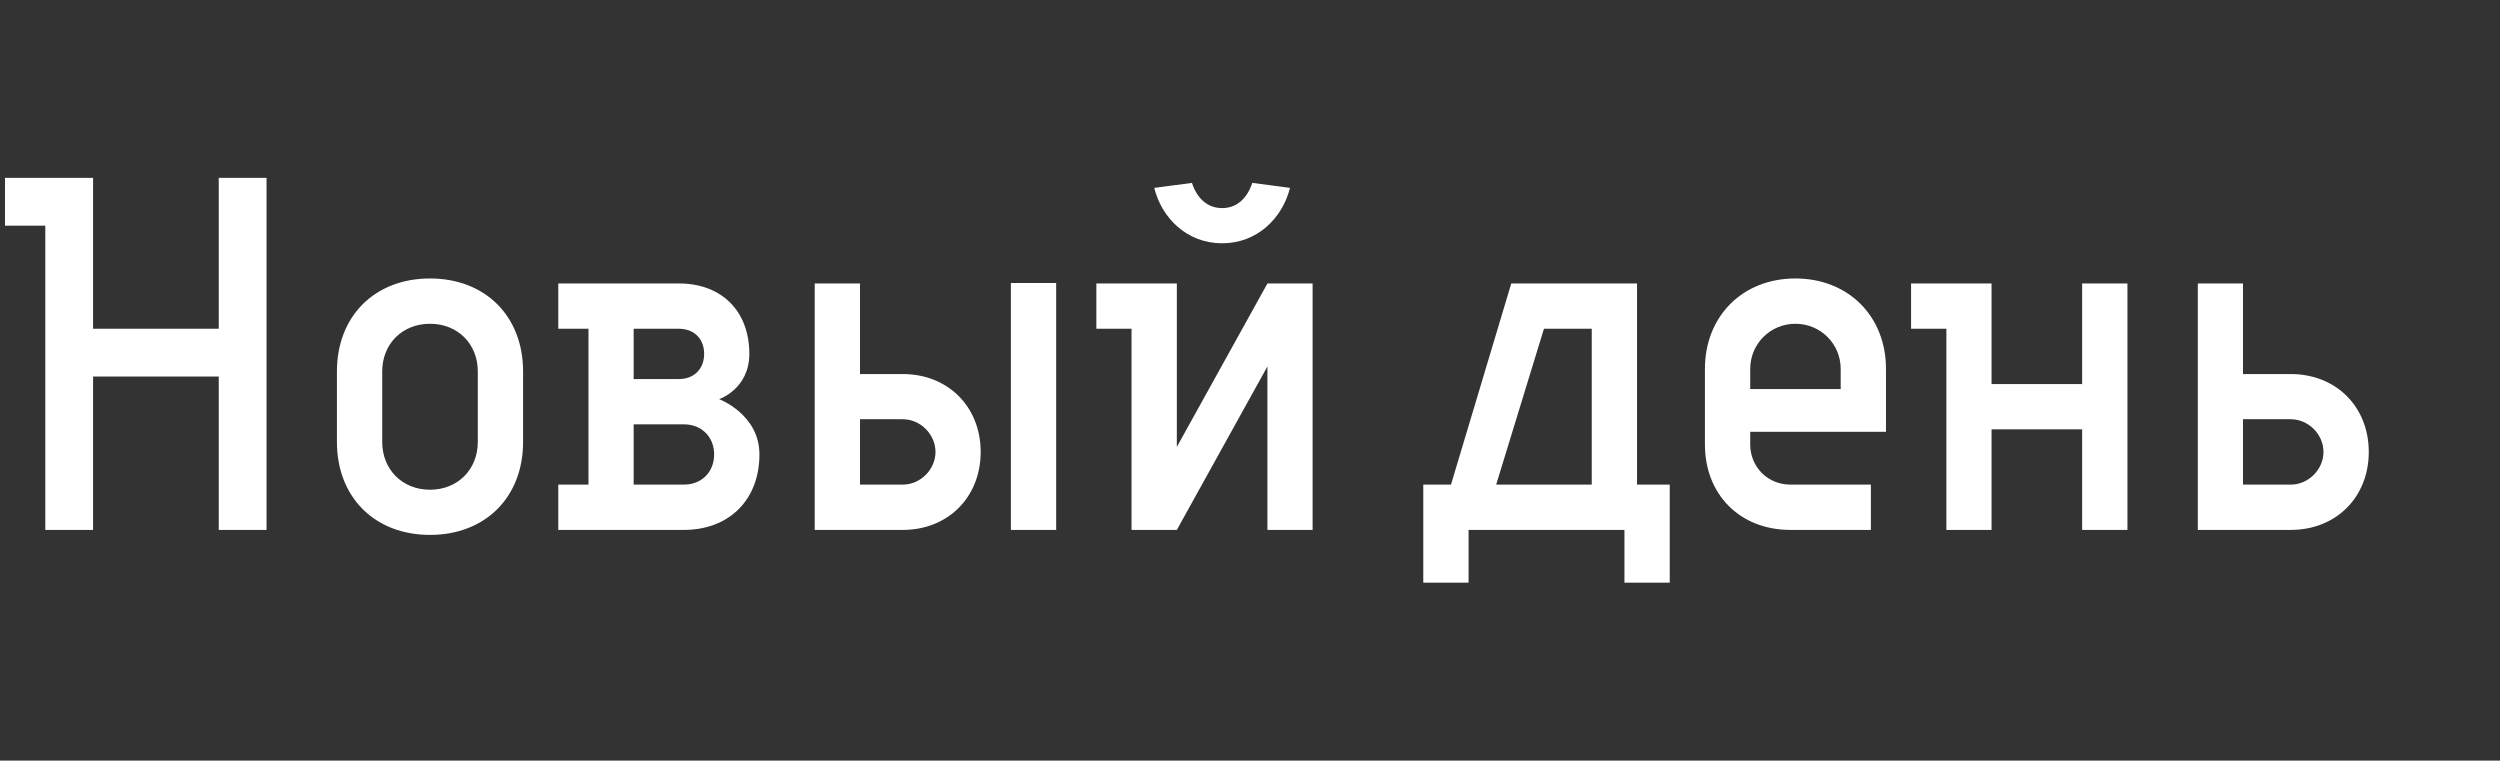 <svg xmlns="http://www.w3.org/2000/svg" version="1.1" xmlns:xlink="http://www.w3.org/1999/xlink" xmlns:svgjs="http://svgjs.com/svgjs" height="67.001" width="220.23">
    <rect width="100%" height="100%" fill="#333333" stroke="none"/>
    <defs id="SvgjsDefs1085"></defs>
    <g id="SvgjsG1086" rel="mainfill" name="main_text" xmlns:name="main_text" transform="translate(0,-193.319)" fill="#825534">
        <path d="M3.99 240L8.20 240L8.20 226.49L19.27 226.49L19.27 240L23.48 240L23.48 208.99L19.27 208.99L19.27 222.28L8.20 222.28L8.20 208.99L0.44 208.99L0.44 213.20L3.99 213.20L3.99 240ZM46.08 226.04C46.08 221.17 42.75 217.85 37.88 217.85C33.01 217.85 29.68 221.17 29.68 226.04L29.68 232.25C29.68 237.12 33.01 240.44 37.88 240.44C42.75 240.44 46.08 237.12 46.08 232.25ZM33.67 226.04C33.67 223.61 35.44 221.84 37.88 221.84C40.32 221.84 42.09 223.61 42.09 226.04L42.09 232.25C42.09 234.68 40.32 236.46 37.88 236.46C35.44 236.46 33.67 234.68 33.67 232.25ZM66.90 233.35C66.90 229.81 63.35 228.48 63.35 228.48C63.35 228.48 66.01 227.59 66.01 224.49C66.01 220.73 63.58 218.29 59.81 218.29L49.18 218.29L49.18 222.28L51.84 222.28L51.84 236.01L49.18 236.01L49.18 240L60.25 240C64.24 240 66.90 237.34 66.90 233.35ZM55.82 222.28L59.81 222.28C61.14 222.28 62.03 223.16 62.03 224.49C62.03 225.82 61.14 226.71 59.81 226.71L55.82 226.71ZM60.25 236.01L55.82 236.01L55.82 230.70L60.25 230.70C61.80 230.70 62.91 231.80 62.91 233.35C62.91 234.91 61.80 236.01 60.25 236.01ZM89.05 240L93.04 240L93.04 218.25L89.05 218.25ZM71.77 218.29L71.77 240L79.53 240C83.51 240 86.39 237.12 86.39 233.13C86.39 229.15 83.51 226.27 79.53 226.27L75.76 226.27L75.76 218.29ZM79.53 230.25C81.08 230.25 82.41 231.58 82.41 233.13C82.41 234.68 81.08 236.01 79.53 236.01L75.76 236.01L75.76 230.25ZM115.63 240L115.63 218.29L111.65 218.29L103.67 232.69L103.67 218.29L96.58 218.29L96.58 222.28L99.68 222.28L99.68 240L103.67 240L111.65 225.60L111.65 240ZM107.66 211.65C106.33 211.65 105.44 210.76 105.00 209.43L101.68 209.87C102.34 212.53 104.56 214.75 107.66 214.75C110.76 214.75 112.97 212.53 113.64 209.87L110.32 209.43C109.87 210.76 108.99 211.65 107.66 211.65ZM144.21 218.29L133.13 218.29L127.82 236.01L125.38 236.01L125.38 244.65L129.37 244.65L129.37 240L143.10 240L143.10 244.65L147.09 244.65L147.09 236.01L144.21 236.01ZM140.22 236.01L131.80 236.01L136.01 222.28L140.22 222.28ZM150.19 232.47C150.19 236.90 153.29 240 157.72 240L164.81 240L164.81 236.01L157.72 236.01C155.73 236.01 154.18 234.46 154.18 232.47L154.18 231.36L166.14 231.36L166.14 225.82C166.14 221.17 162.82 217.85 158.16 217.85C153.51 217.85 150.19 221.17 150.19 225.82ZM158.16 221.84C160.38 221.84 162.15 223.61 162.15 225.82L162.15 227.59L154.18 227.59L154.18 225.82C154.18 223.61 155.95 221.84 158.16 221.84ZM187.41 240L187.41 218.29L183.42 218.29L183.42 227.15L175.44 227.15L175.44 218.29L168.35 218.29L168.35 222.28L171.46 222.28L171.46 240L175.44 240L175.44 231.14L183.42 231.14L183.42 240ZM193.61 218.29L193.61 240L201.80 240C205.79 240 208.67 237.12 208.67 233.13C208.67 229.15 205.79 226.27 201.80 226.27L197.59 226.27L197.59 218.29ZM201.80 230.25C203.35 230.25 204.68 231.58 204.68 233.13C204.68 234.68 203.35 236.01 201.80 236.01L197.59 236.01L197.59 230.25Z" fill="#825534" style="fill: #fff;"></path>
    </g>
</svg>
